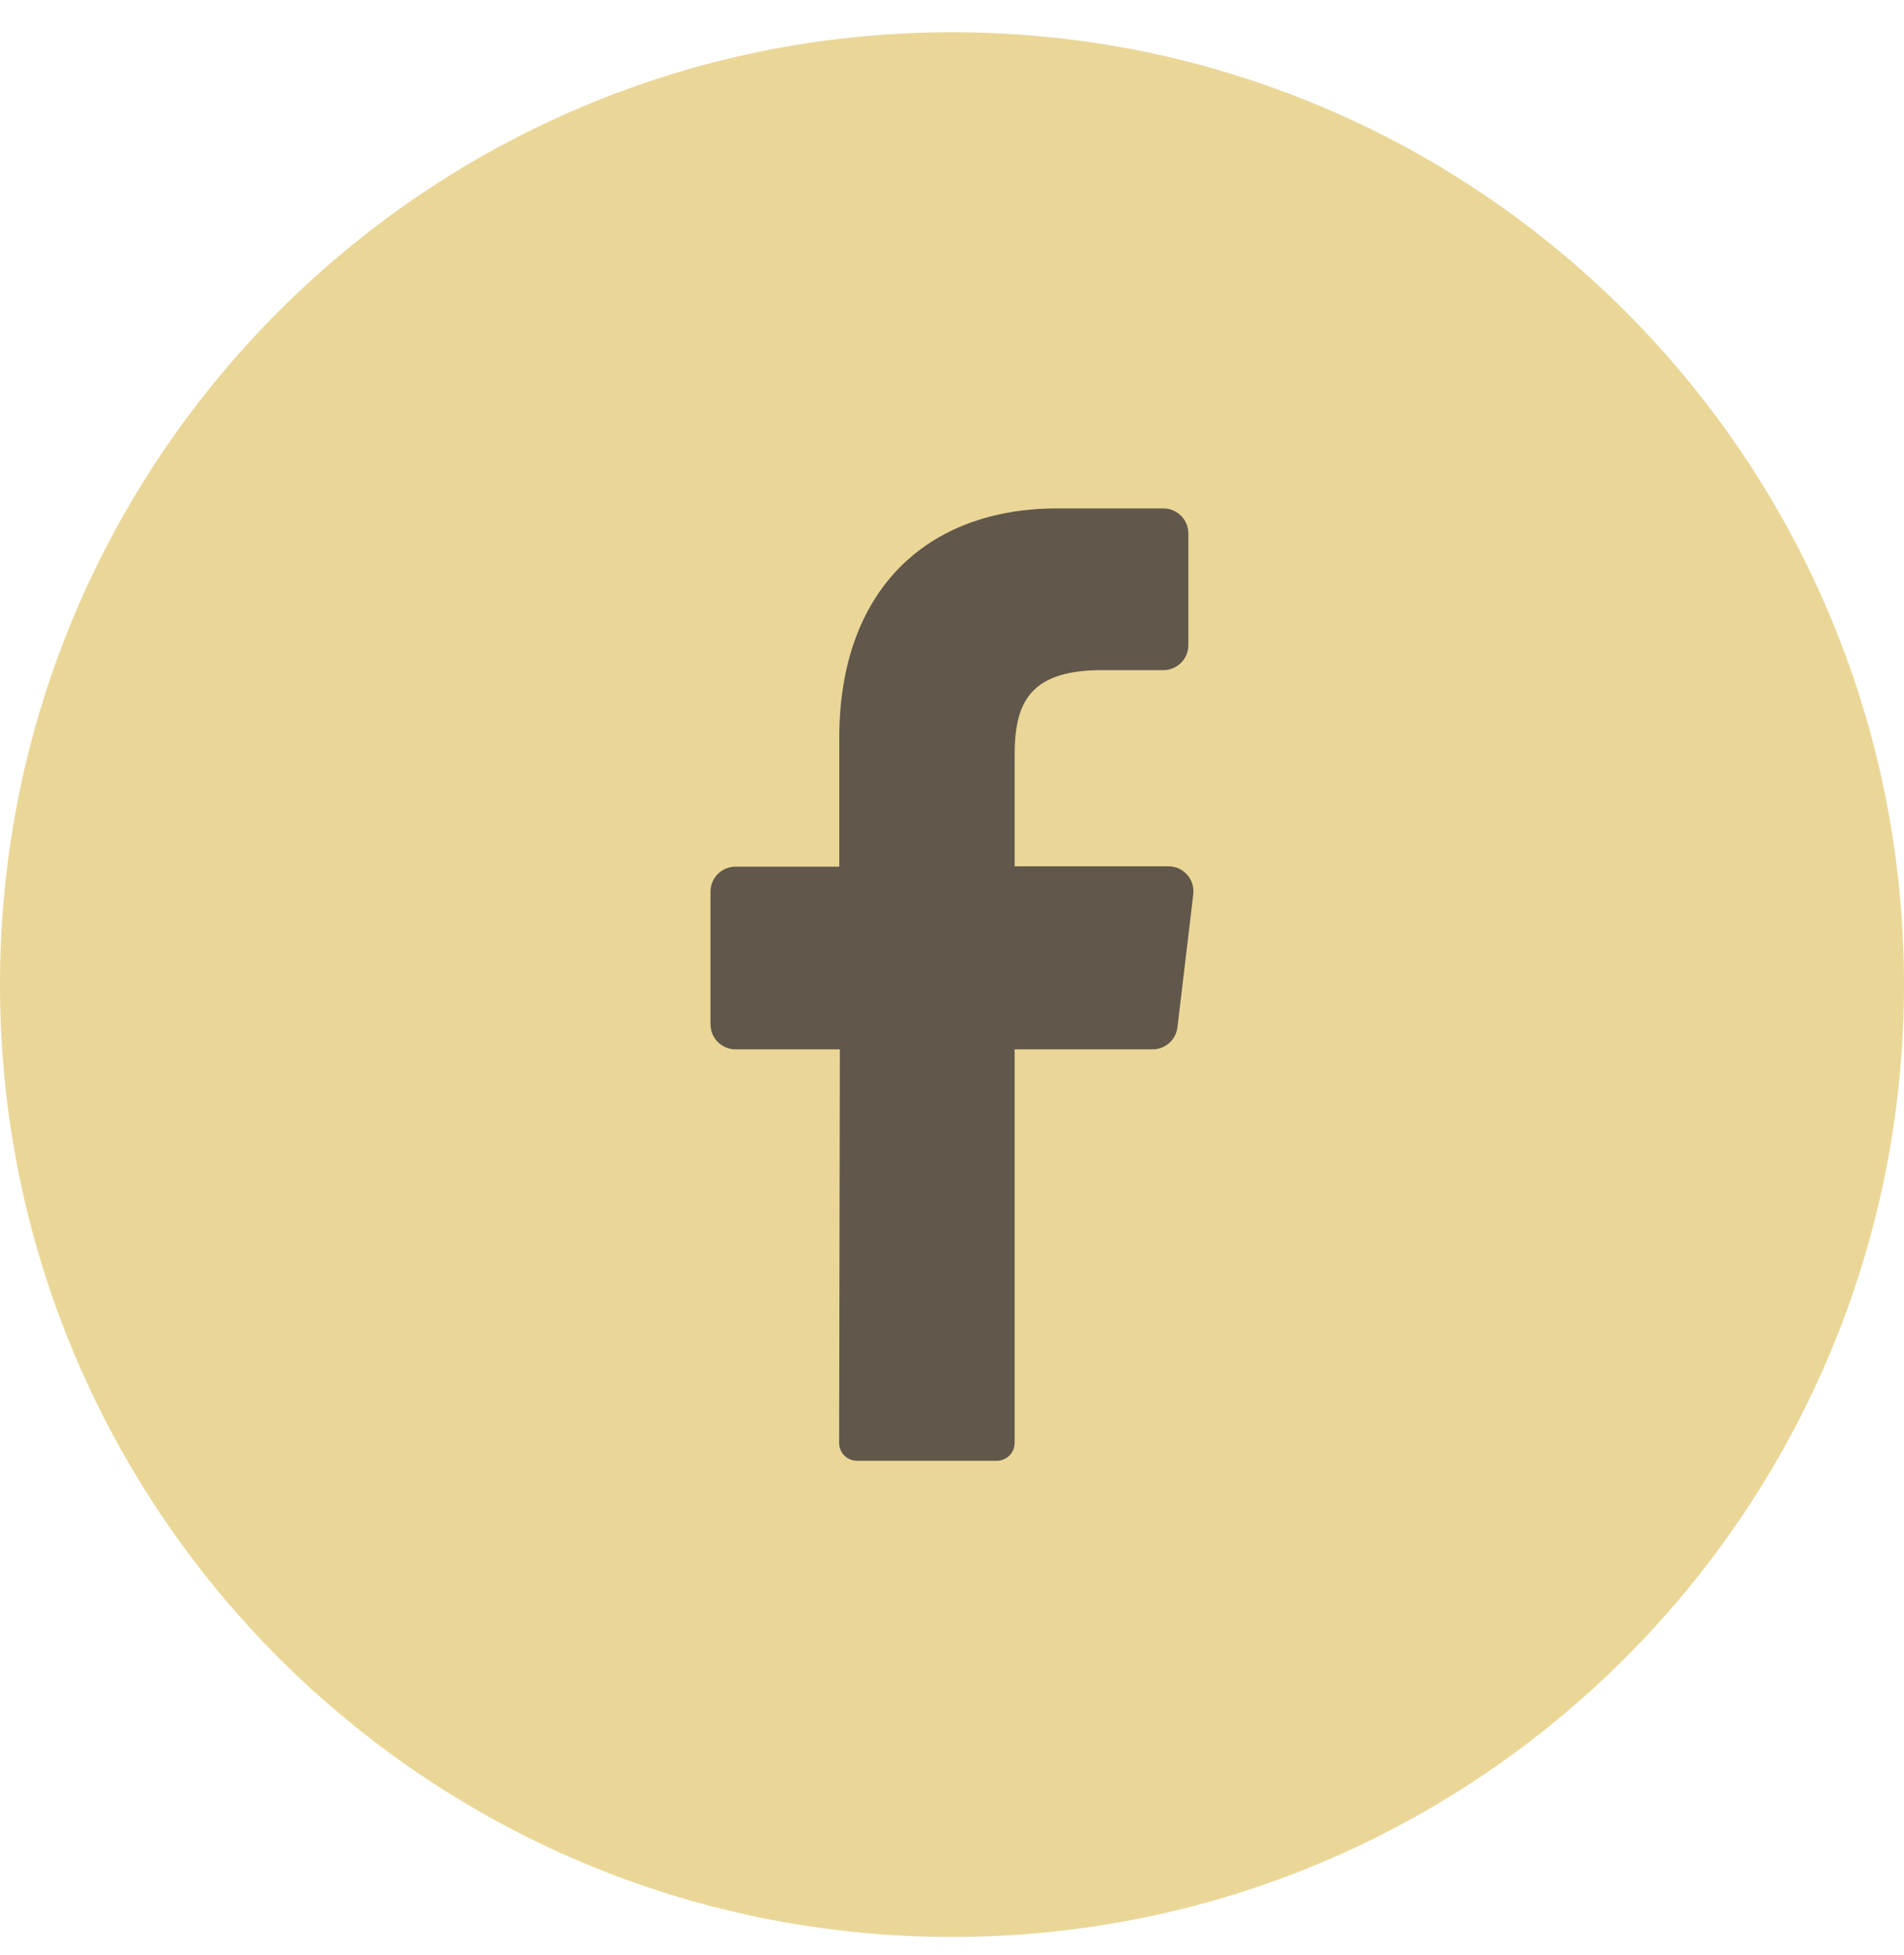 <svg width="38" height="39" viewBox="0 0 38 39" fill="none" xmlns="http://www.w3.org/2000/svg">
<g clip-path="url(#clip0_123_82)">
<path d="M19 38.643C29.493 38.643 38 30.136 38 19.643C38 9.149 29.493 0.643 19 0.643C8.507 0.643 0 9.149 0 19.643C0 30.136 8.507 38.643 19 38.643Z" fill="#EAD798"/>
<path d="M23.815 17.845L23.5 20.49C23.486 20.613 23.428 20.726 23.335 20.809C23.243 20.891 23.123 20.936 23 20.935H20.25V28.785C20.251 28.879 20.214 28.969 20.149 29.036C20.083 29.103 19.994 29.141 19.9 29.143H17.097C17.051 29.142 17.005 29.132 16.962 29.114C16.919 29.095 16.88 29.069 16.848 29.035C16.815 29.002 16.79 28.962 16.773 28.919C16.755 28.875 16.747 28.829 16.747 28.783L16.762 20.935H14.68C14.547 20.935 14.42 20.882 14.326 20.789C14.233 20.695 14.18 20.568 14.18 20.435V17.79C14.18 17.657 14.233 17.53 14.326 17.436C14.42 17.343 14.547 17.29 14.68 17.29H16.75V14.725C16.75 11.758 18.515 10.143 21.1 10.143H23.217C23.35 10.143 23.477 10.195 23.571 10.289C23.665 10.383 23.717 10.51 23.717 10.643V12.87C23.717 13.003 23.665 13.13 23.571 13.224C23.477 13.317 23.35 13.37 23.217 13.37H21.92C20.515 13.393 20.25 14.065 20.25 15.07V17.283H23.327C23.398 17.284 23.467 17.3 23.53 17.329C23.594 17.359 23.651 17.402 23.697 17.455C23.743 17.508 23.777 17.57 23.797 17.637C23.818 17.705 23.824 17.775 23.815 17.845Z" fill="#61574A"/>
</g>
<defs>
<clipPath id="clip0_123_82">
<rect width="38" height="38" fill="white" transform="translate(0 0.643)"/>
</clipPath>
</defs>
</svg>
